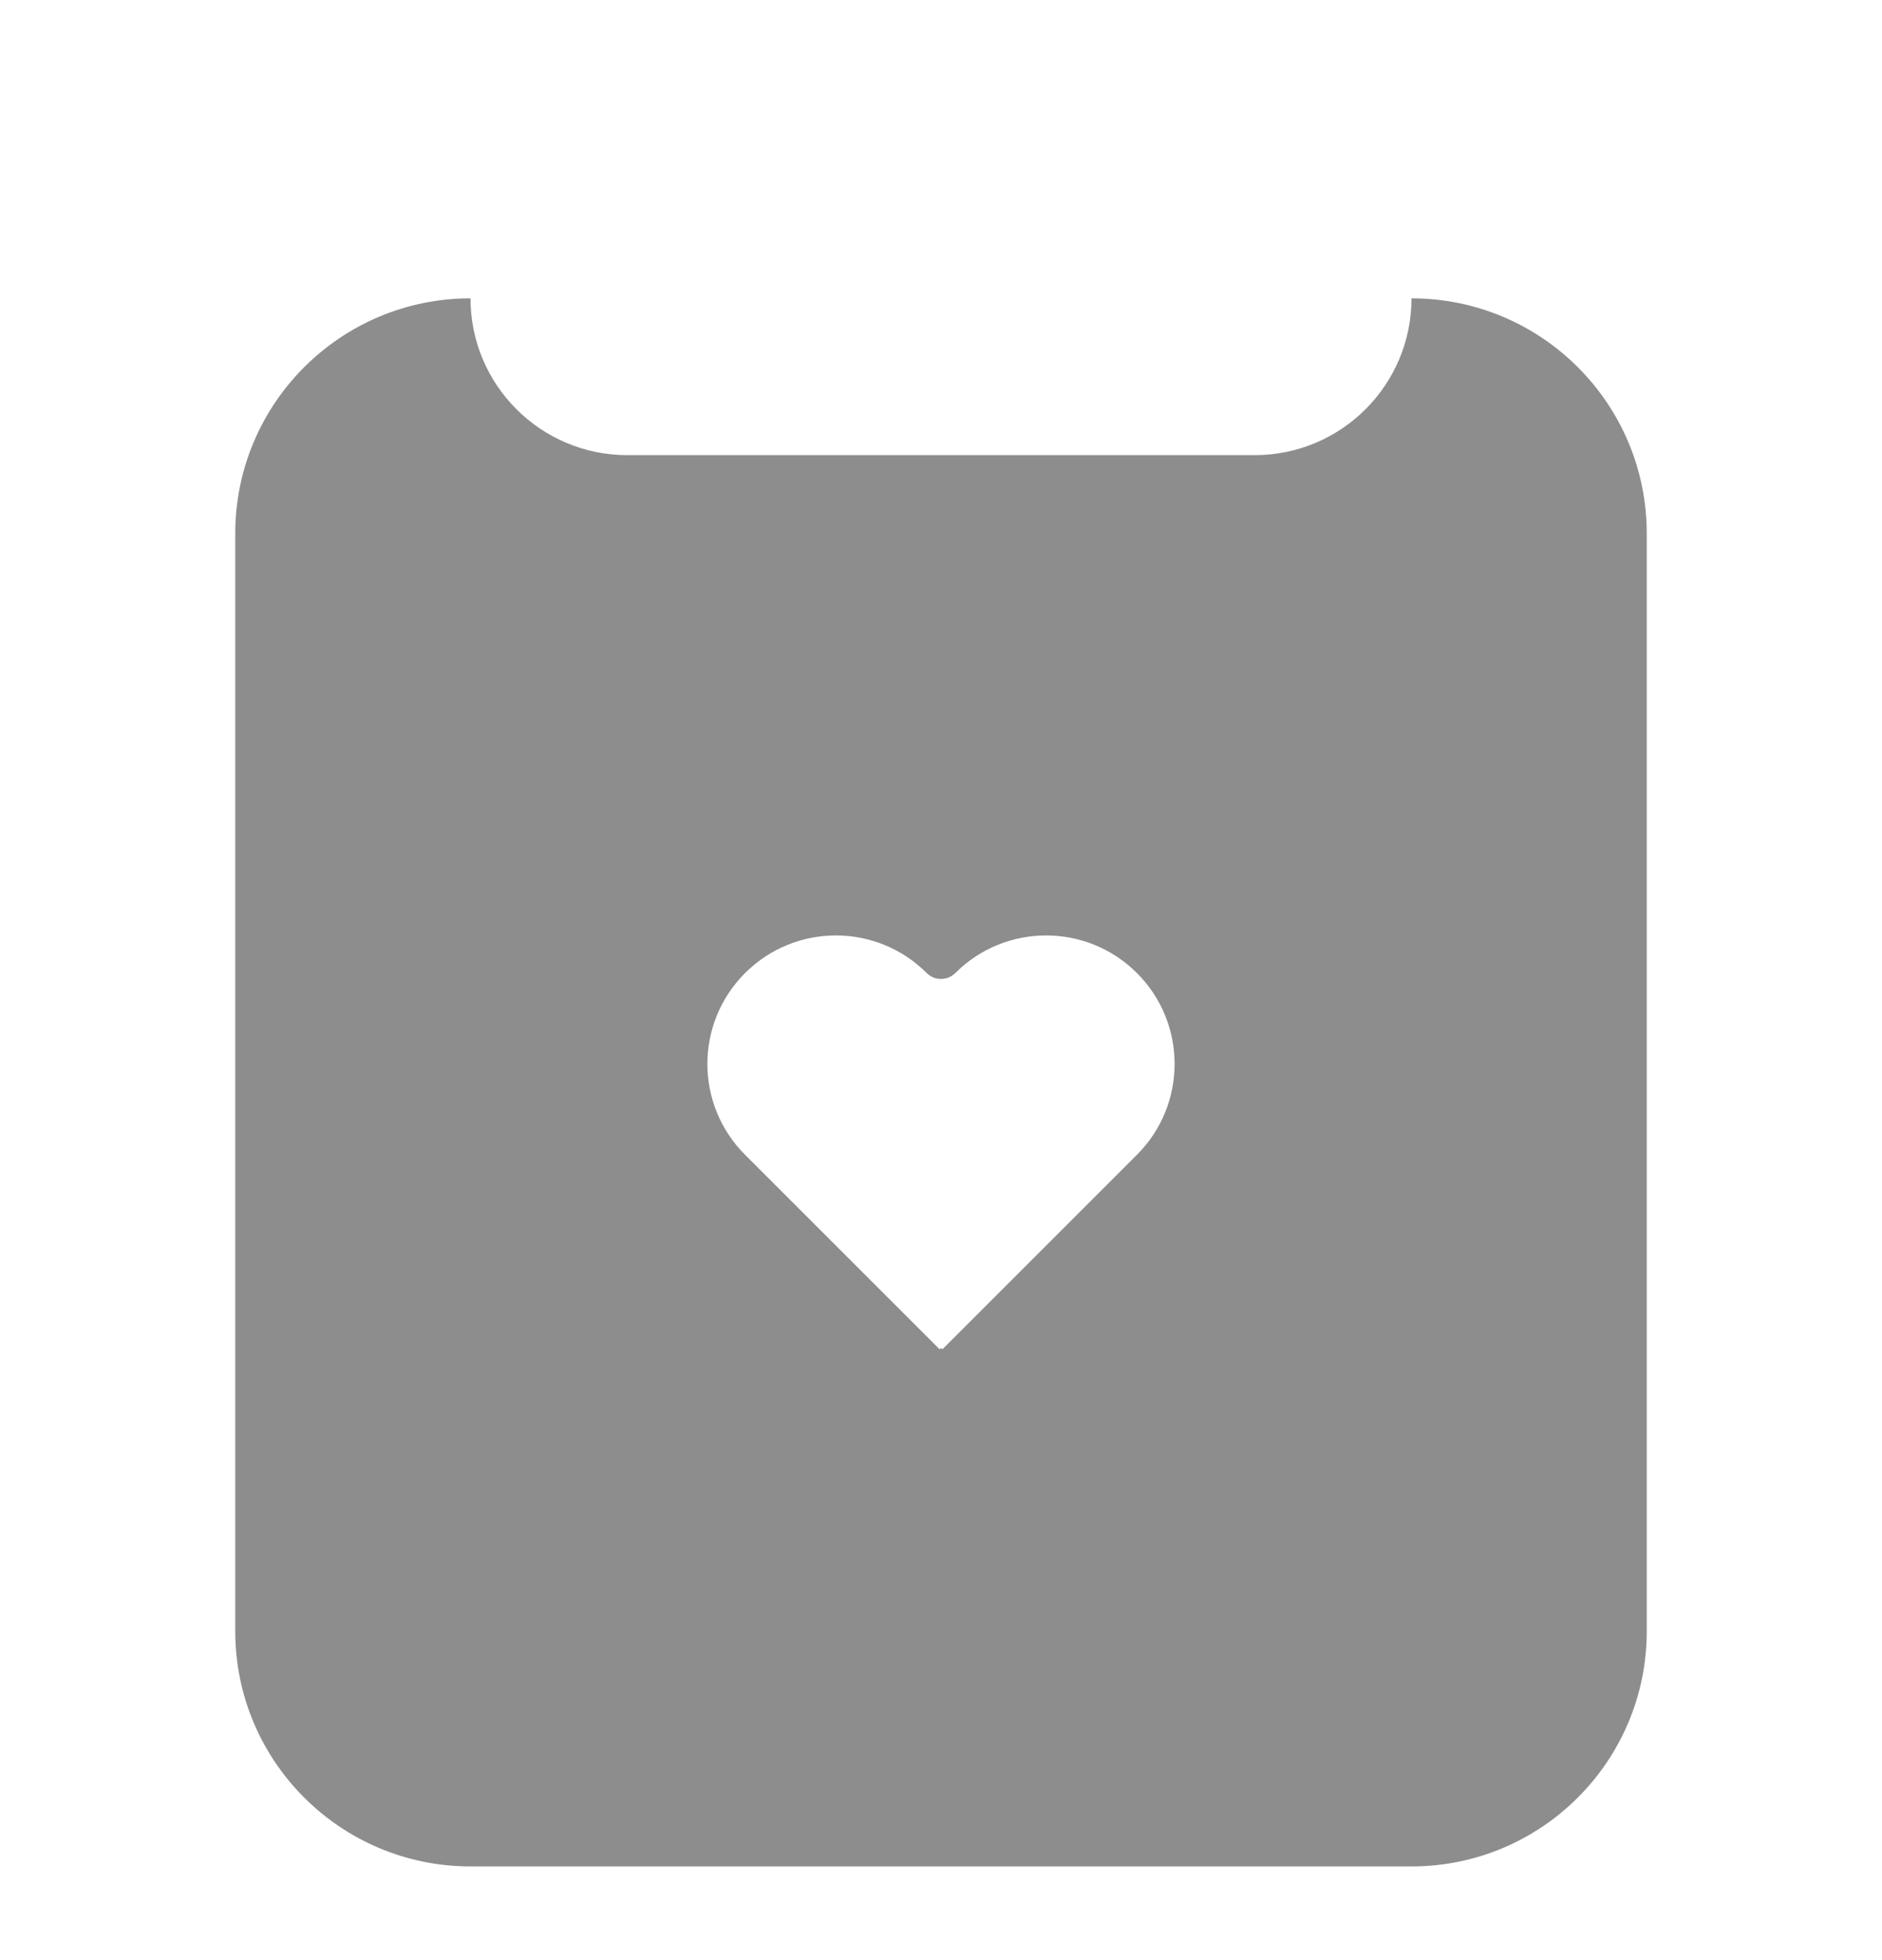 <svg width="24" height="25" viewBox="0 0 24 25" fill="none" xmlns="http://www.w3.org/2000/svg">
<path fill-rule="evenodd" clip-rule="evenodd" d="M6 3.805C4.343 3.805 3 5.148 3 6.805V20.805C3 22.462 4.343 23.805 6 23.805H18C19.657 23.805 21 22.462 21 20.805V6.805C21 5.148 19.657 3.805 18 3.805C18 4.909 17.105 5.805 16 5.805H8C6.895 5.805 6 4.909 6 3.805ZM9.501 14.728C8.861 14.088 8.861 13.051 9.501 12.411C10.141 11.771 11.178 11.771 11.818 12.411C11.919 12.511 12.081 12.511 12.182 12.411C12.822 11.771 13.859 11.771 14.499 12.411C15.139 13.051 15.139 14.088 14.499 14.728L12.017 17.21L12 17.193L11.983 17.21L9.501 14.728Z" fill="#8D8D8D"/>
</svg>
